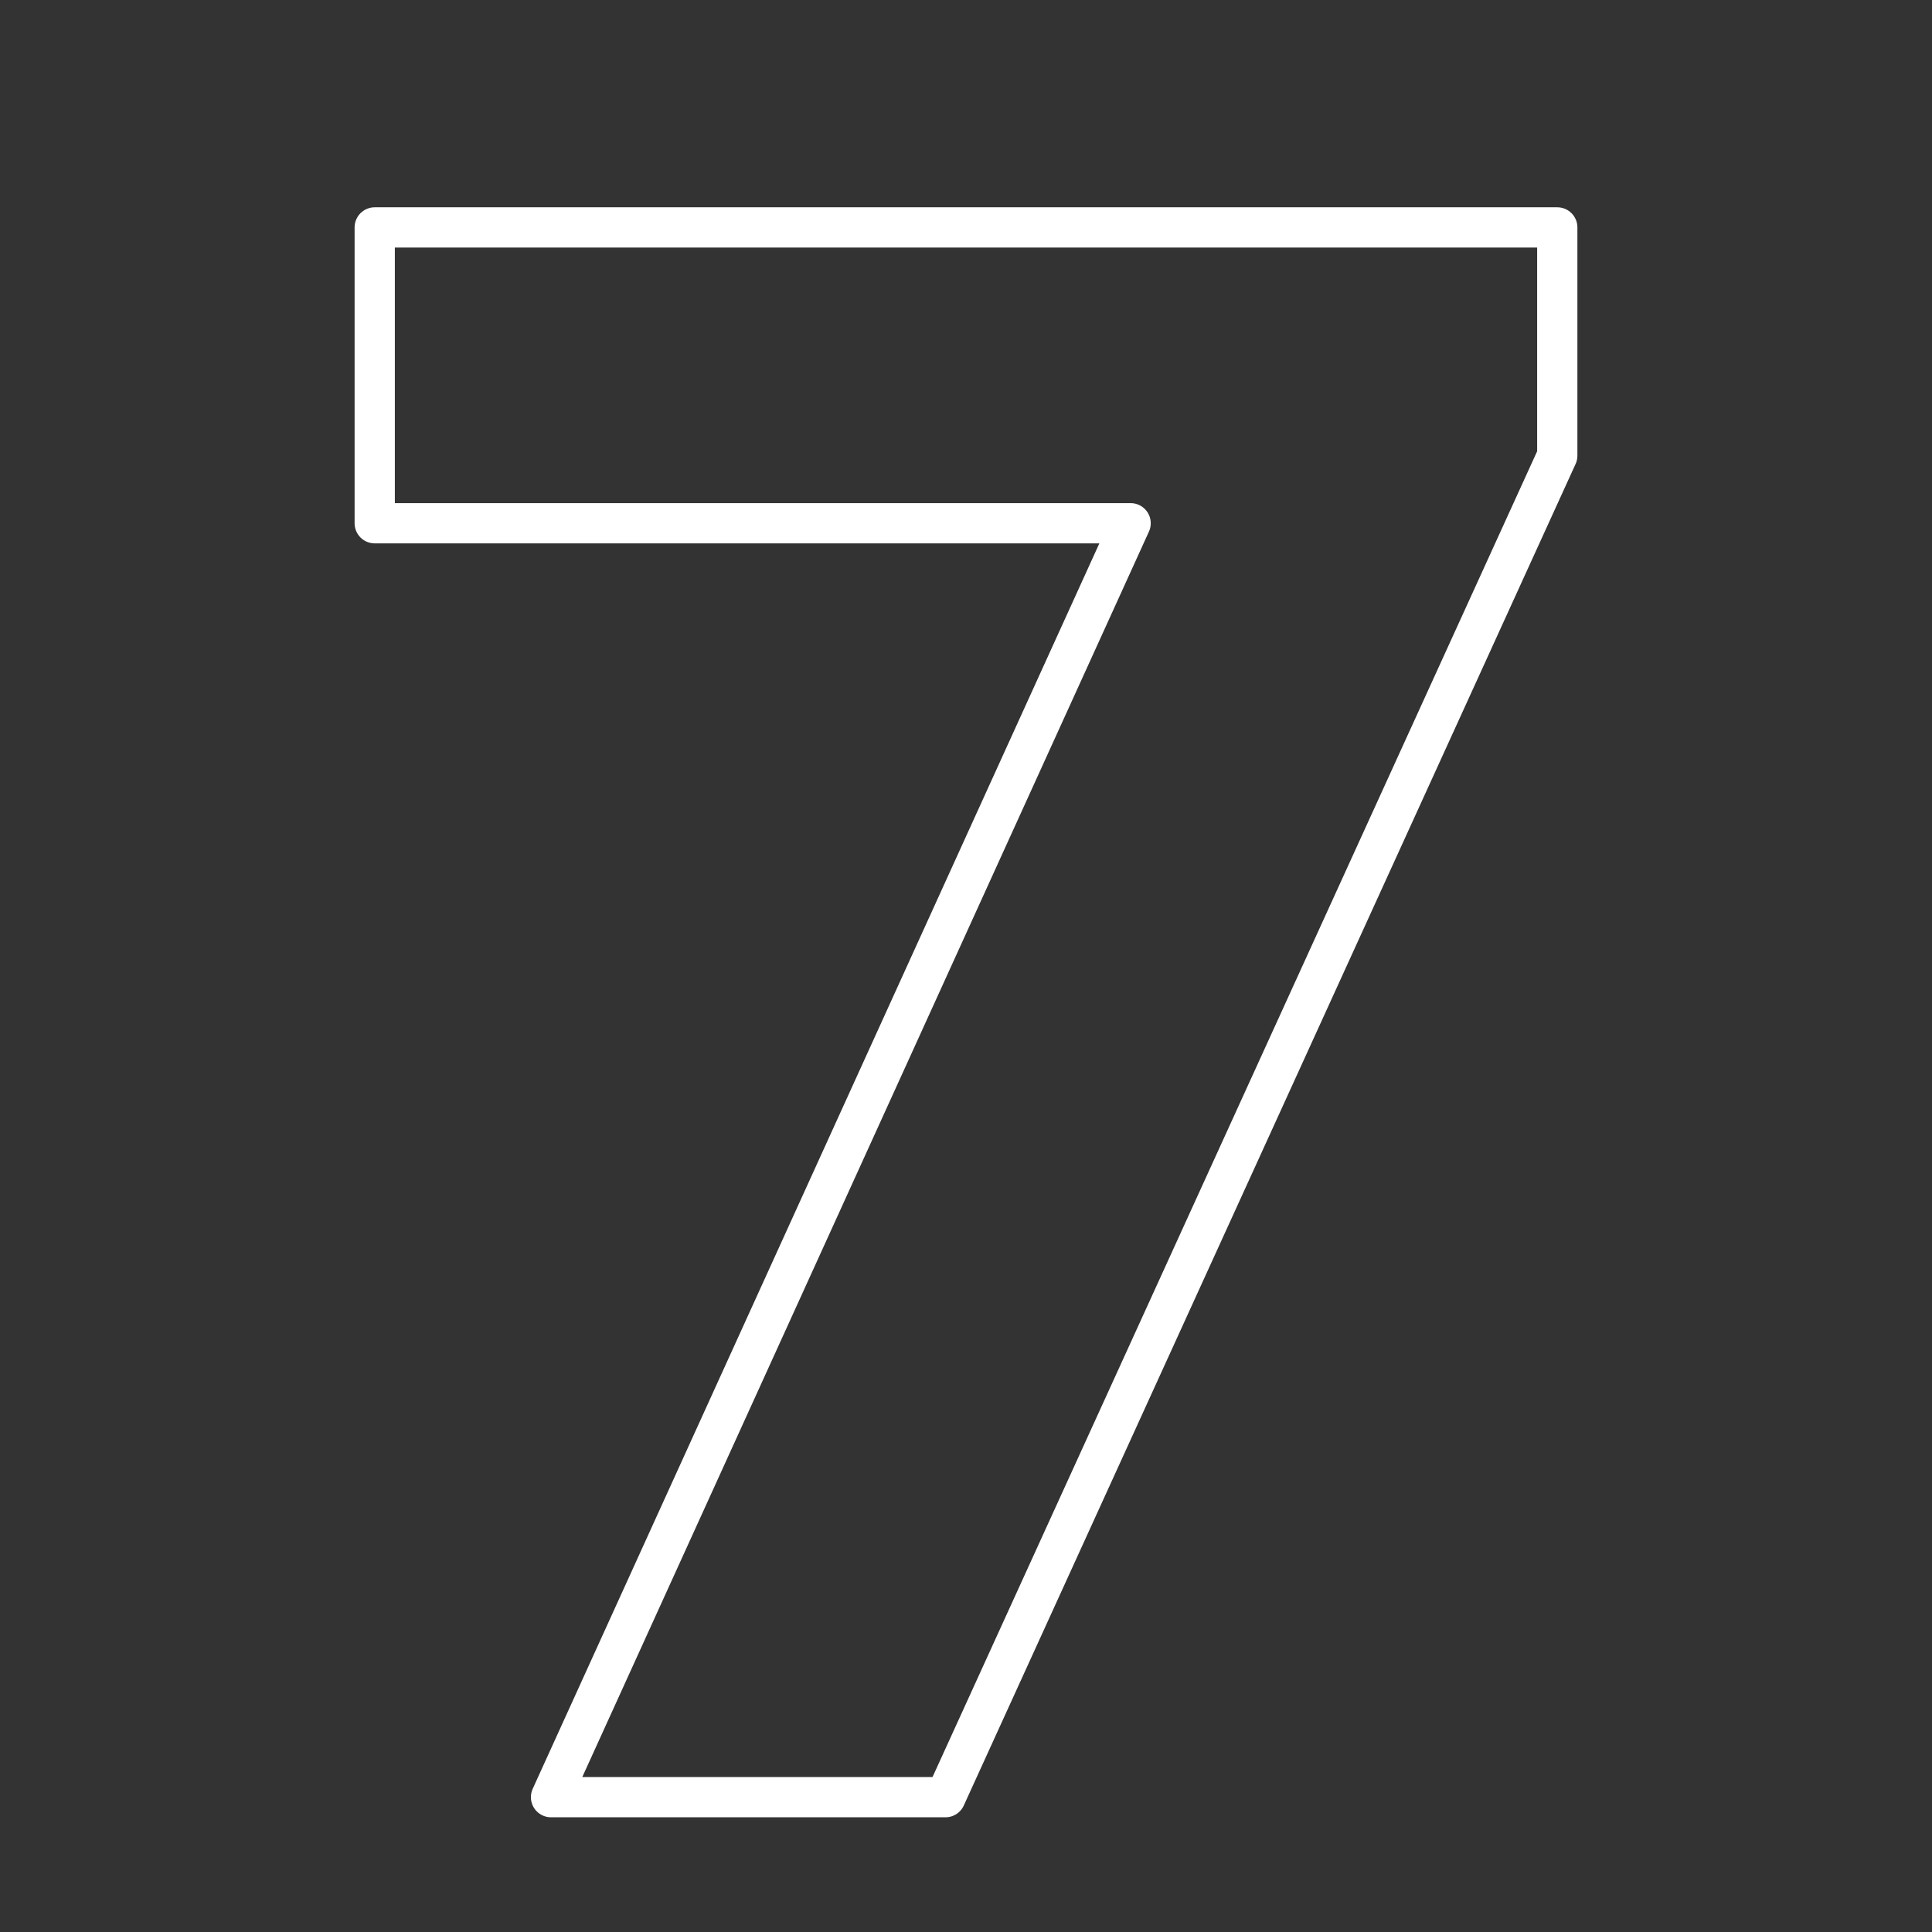 <svg xmlns="http://www.w3.org/2000/svg" viewBox="0 0 48 48"><rect x="0" y="0" width="48" height="48" fill="#333333" stroke="none"/><defs><style>.a{fill:none;stroke:#fff;stroke-linejoin:round;}</style></defs><path class="a" d="M9.31,5.65H38.69v5.67L23.49,44.65h-9.8L28.09,13H9.31V5.65Z"/></svg>